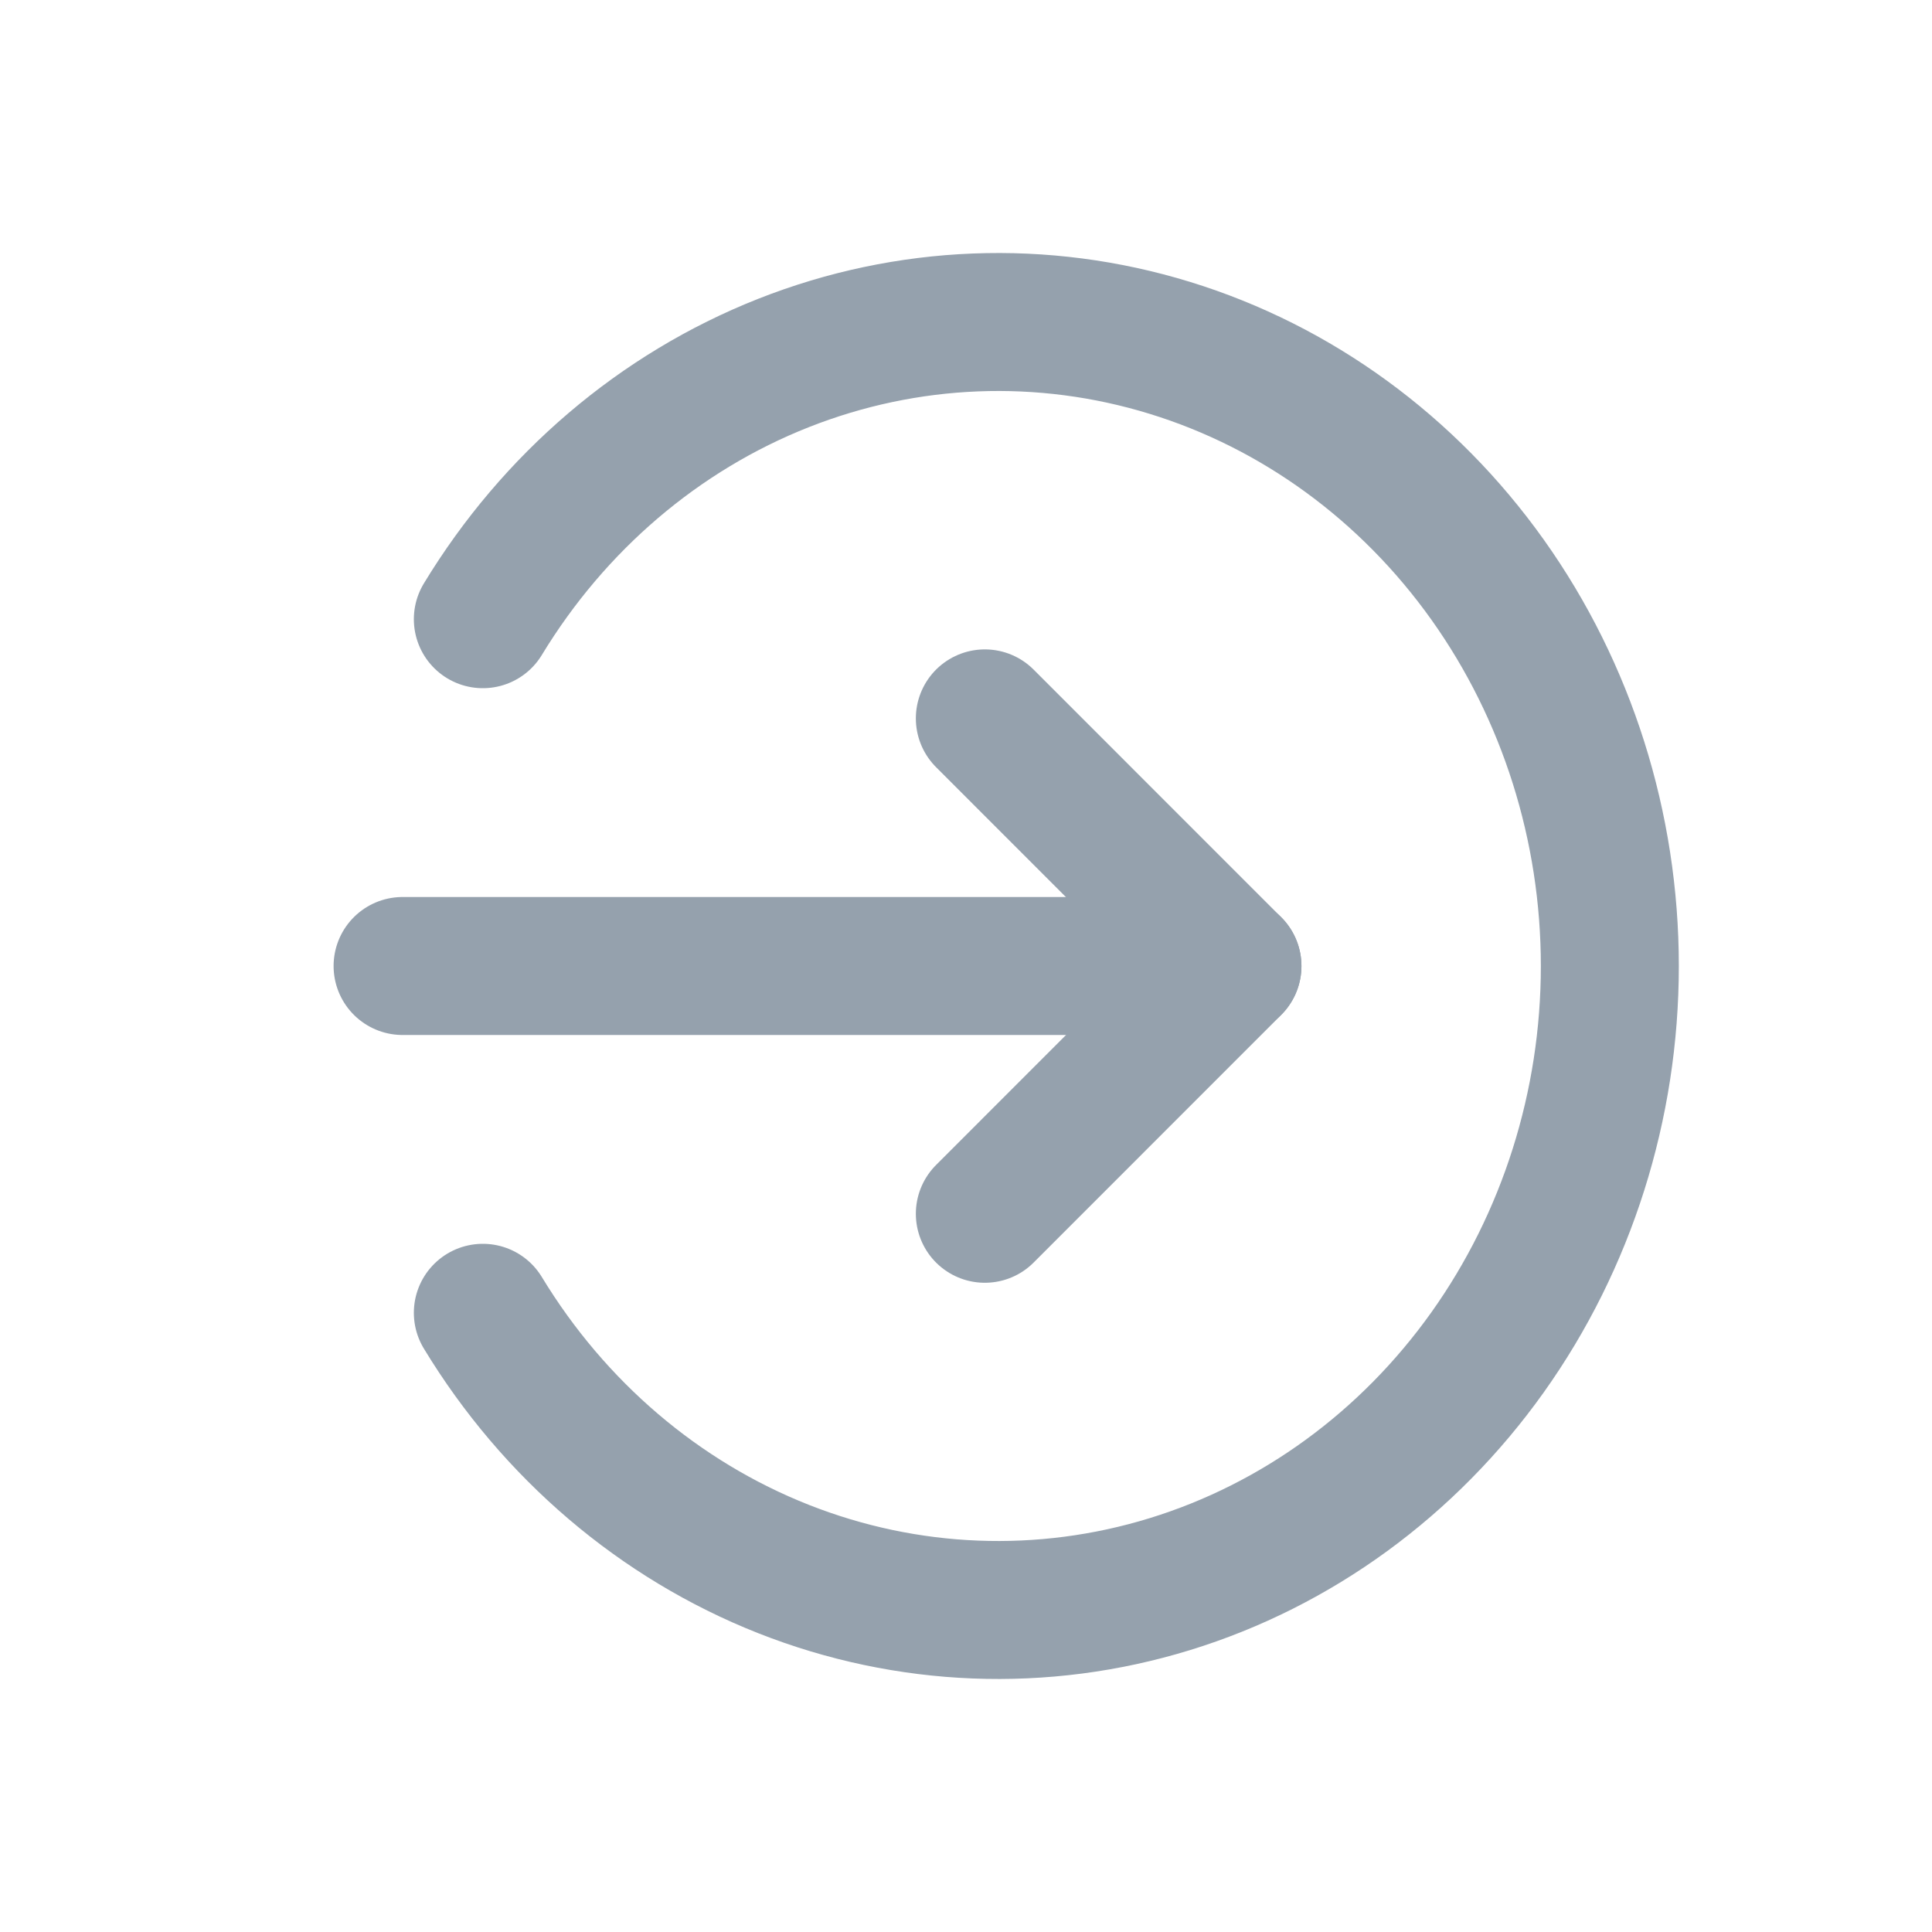 <svg width="24" height="24" viewBox="0 0 24 24" fill="none" xmlns="http://www.w3.org/2000/svg">
<path d="M5.001 12H15.31" stroke="#95A1AD" stroke-width="1.714" stroke-linecap="round" stroke-linejoin="round"/>
<path d="M12.234 8.924L15.31 12.001L12.234 15.078" stroke="#95A1AD" stroke-width="1.714" stroke-linecap="round" stroke-linejoin="round"/>
<path d="M5.998 16.308C6.883 17.766 8.193 18.882 9.731 19.49C11.27 20.098 12.954 20.164 14.531 19.679C16.109 19.194 17.494 18.183 18.48 16.798C19.465 15.414 19.998 13.73 19.998 12C19.998 10.27 19.465 8.586 18.48 7.202C17.494 5.817 16.109 4.806 14.531 4.321C12.954 3.836 11.27 3.902 9.731 4.51C8.193 5.118 6.883 6.234 5.998 7.692" stroke="#95A1AD" stroke-width="1.714" stroke-linecap="round" stroke-linejoin="round"/>
</svg>
